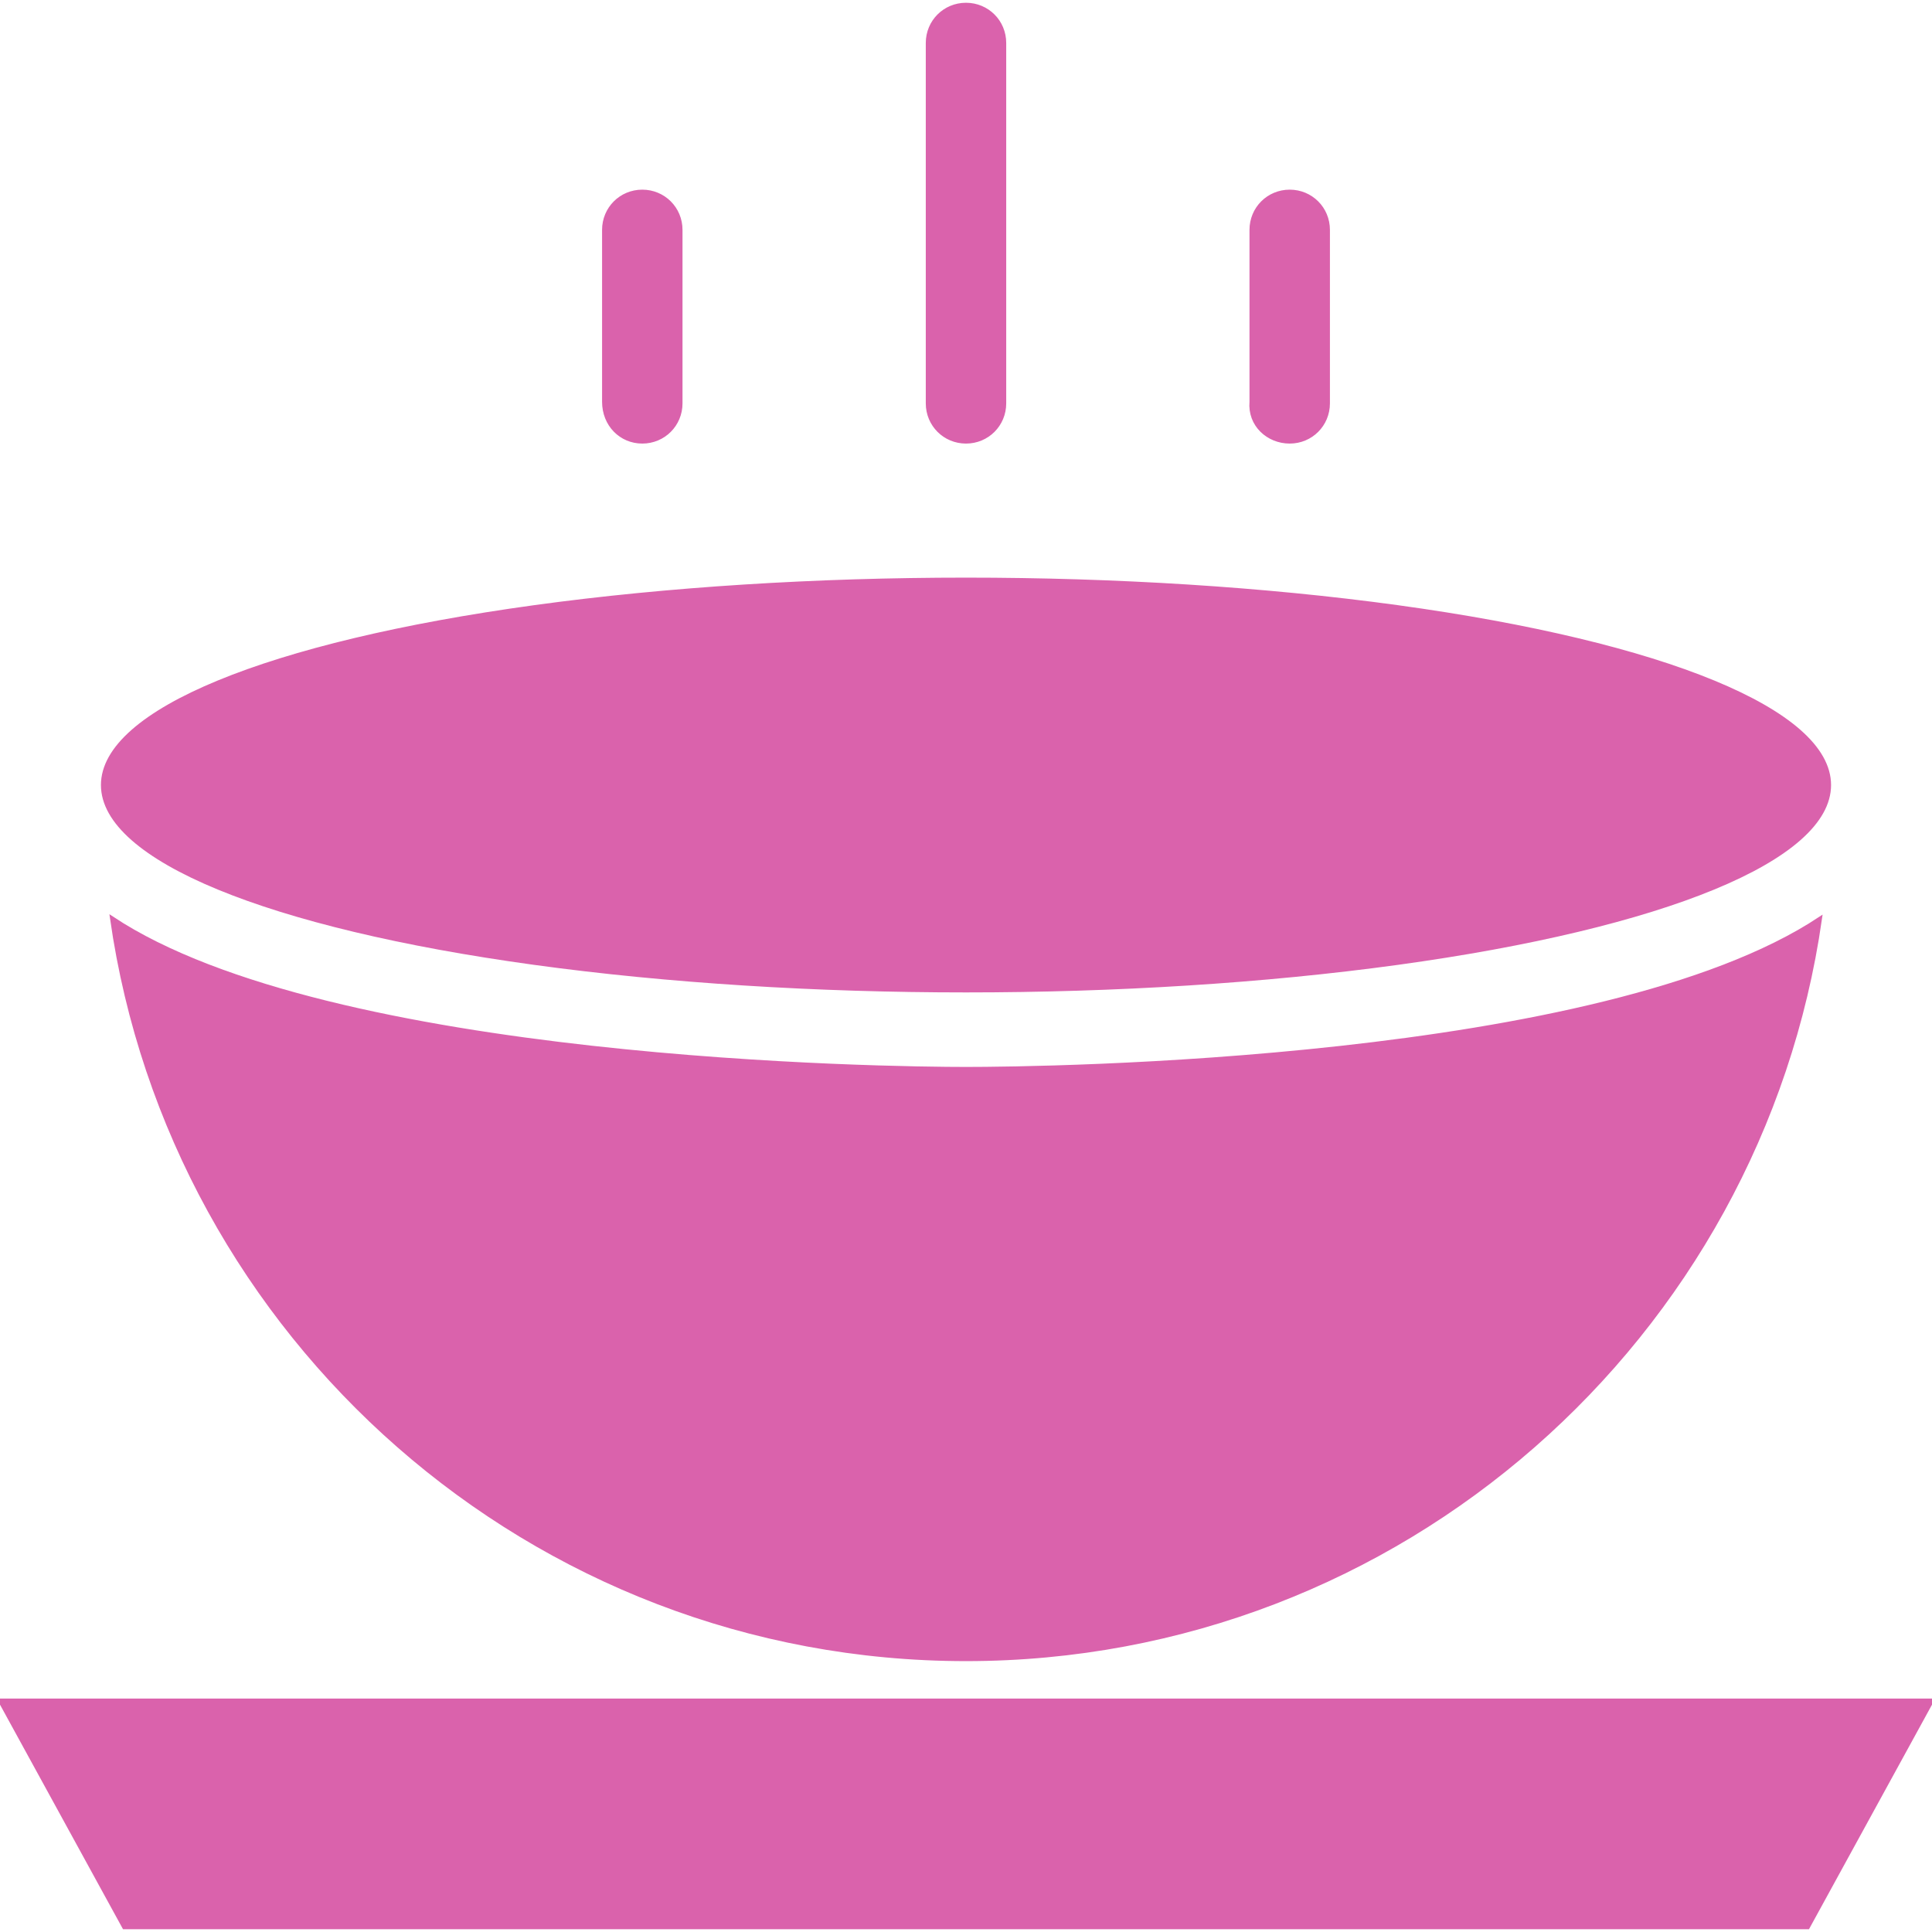 <!DOCTYPE svg PUBLIC "-//W3C//DTD SVG 1.1//EN" "http://www.w3.org/Graphics/SVG/1.1/DTD/svg11.dtd">
<!-- Uploaded to: SVG Repo, www.svgrepo.com, Transformed by: SVG Repo Mixer Tools -->
<svg fill="#DA62AC" height="800px" width="800px" version="1.1" id="Capa_1" xmlns="http://www.w3.org/2000/svg" xmlns:xlink="http://www.w3.org/1999/xlink" viewBox="0 0 490 490" xml:space="preserve" stroke="#DA62AC">
<g id="SVGRepo_bgCarrier" stroke-width="0"/>
<g id="SVGRepo_tracerCarrier" stroke-linecap="round" stroke-linejoin="round"/>
<g id="SVGRepo_iconCarrier"> <g> <g> <g> <path d="M162.9,112c5.4,0,9.7-4.3,9.7-9.7v-44c0-5.4-4.3-9.7-9.7-9.7s-9.7,4.3-9.7,9.7v43.6C153.2,107.7,157.5,112,162.9,112z"/> <path d="M245,112c5.4,0,9.7-4.3,9.7-9.7V10.9c0-5.4-4.3-9.7-9.7-9.7s-9.7,4.3-9.7,9.7v91.4C235.3,107.7,239.6,112,245,112z"/> <path d="M327.1,112c5.4,0,9.7-4.3,9.7-9.7v-44c0-5.4-4.3-9.7-9.7-9.7s-9.7,4.3-9.7,9.7v43.6C316.9,107.7,321.6,112,327.1,112z"/> <ellipse cx="245" cy="199.1" rx="218.9" ry="52.1"/> <polygon points="0,431.3 31.5,488.8 458.5,488.8 490,431.3 "/> <path d="M28.4,232.9C43.6,339.1,134.9,420.8,245,420.8S446.4,339.1,461.6,233c-55.2,36.6-197.2,38.1-216.6,38.1 S83.6,269.5,28.4,232.9z"/> </g> </g> </g> </g>
</svg>